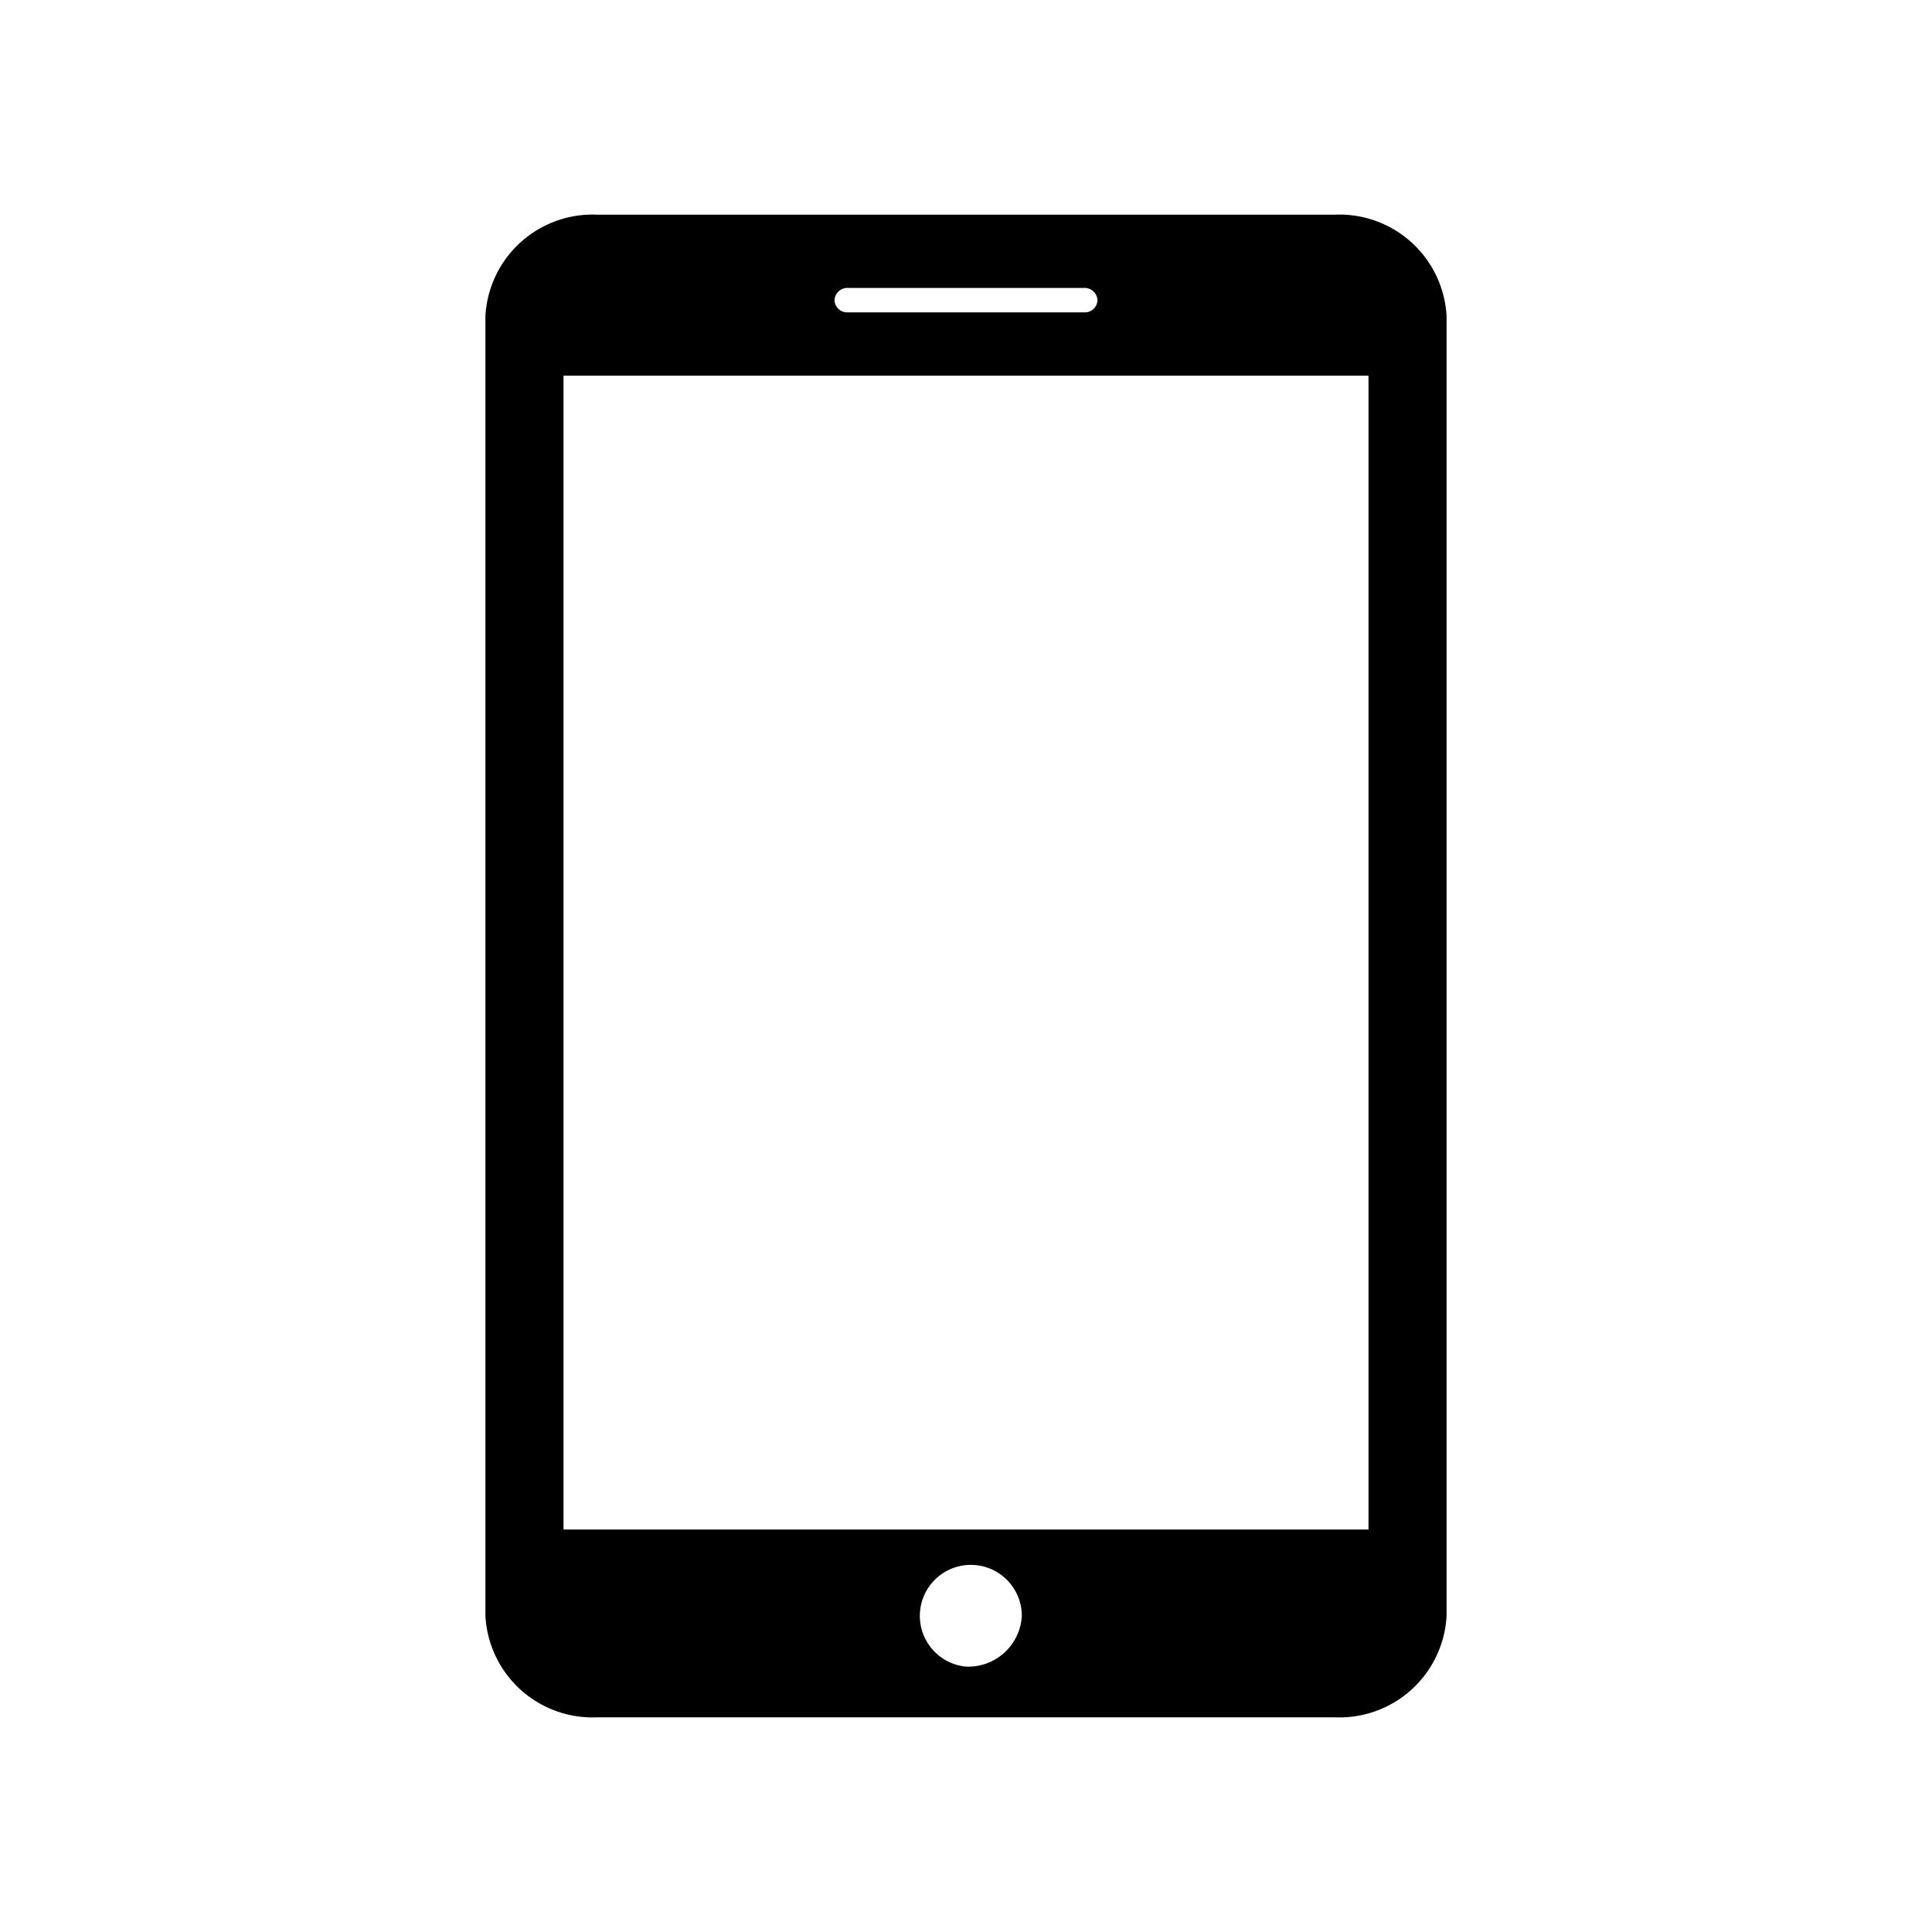 <?xml version="1.0" encoding="utf-8"?><!-- Uploaded to: SVG Repo, www.svgrepo.com, Generator: SVG Repo Mixer Tools -->
<svg fill="#000000" width="800px" height="800px" viewBox="0 -8 72 72" id="Layer_1" data-name="Layer 1" xmlns="http://www.w3.org/2000/svg"><title>mobile</title><path d="M49.75,0H22.25a4,4,0,0,0-4.16,3.78V52.22A4,4,0,0,0,22.25,56h27.5a4,4,0,0,0,4.16-3.78V3.78A4,4,0,0,0,49.75,0ZM31.6,2.73h8.8a.48.48,0,0,1,.5.46.47.47,0,0,1-.5.45H31.6a.47.47,0,0,1-.5-.45A.48.48,0,0,1,31.6,2.73ZM36,54.11a1.9,1.9,0,1,1,2.08-1.89A2,2,0,0,1,36,54.11ZM51,49H21V6H51Z"/></svg>